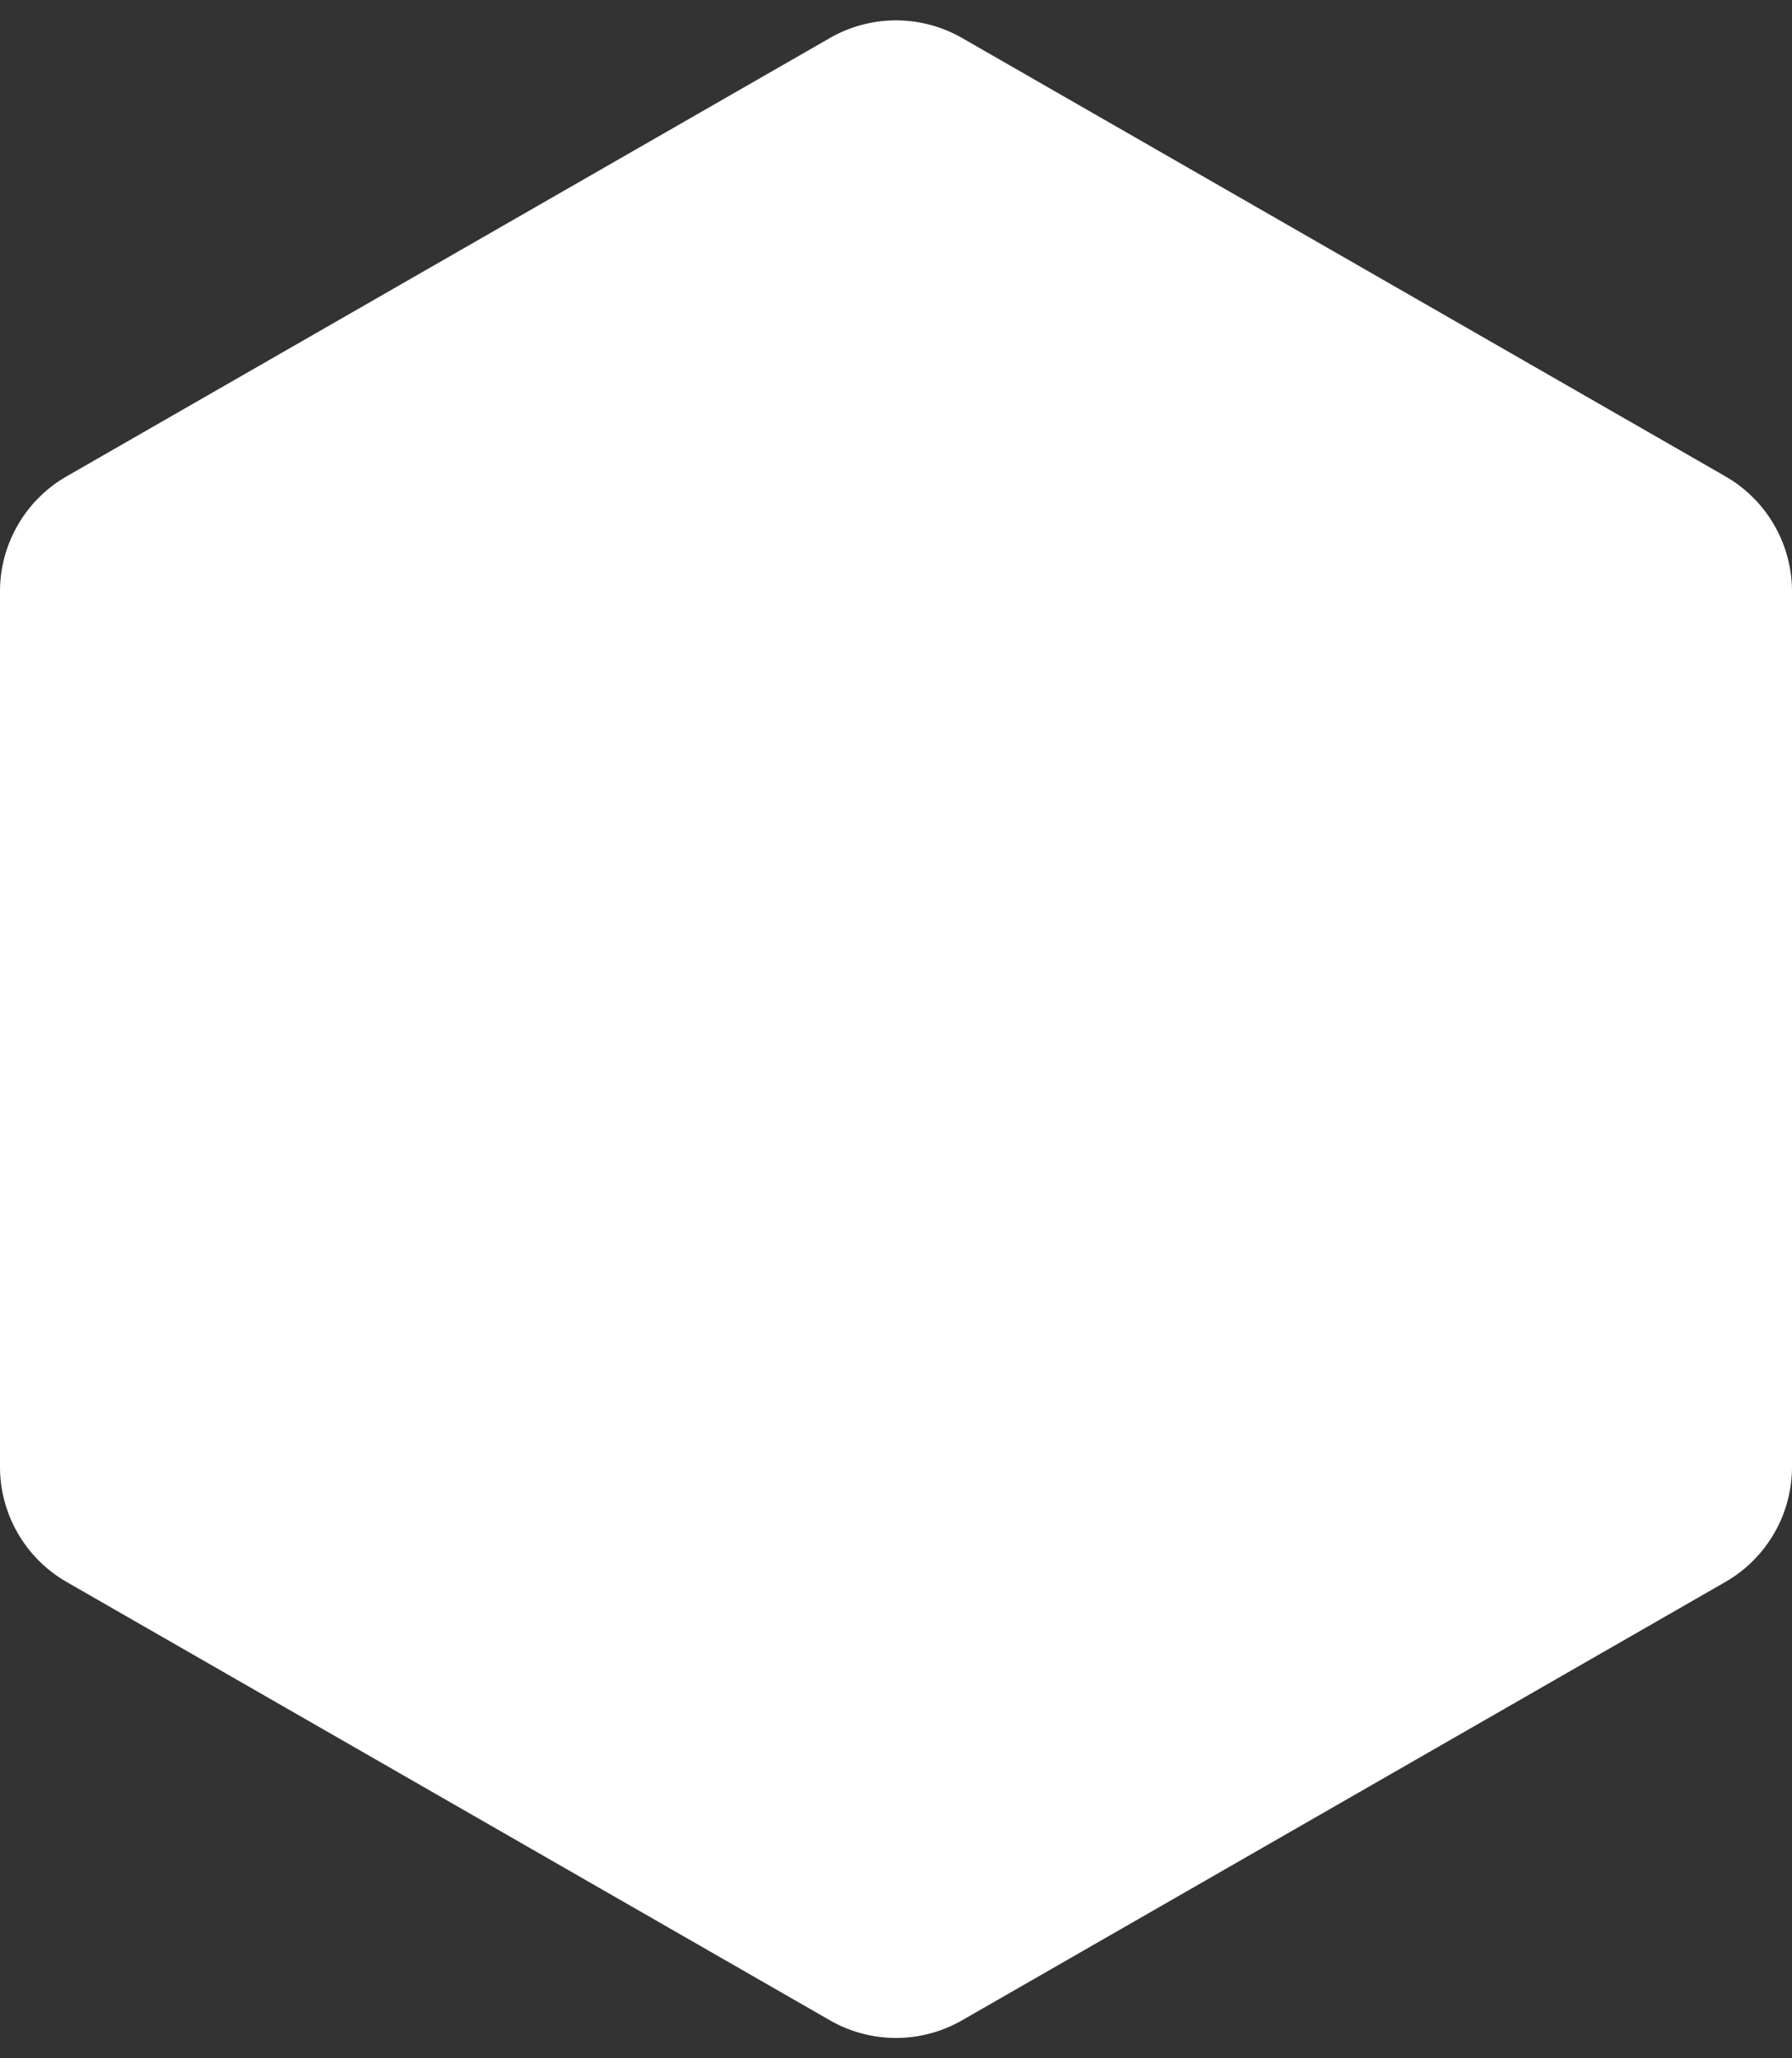 <svg xmlns="http://www.w3.org/2000/svg" width="162" height="186" viewBox="0 0 162 186">
  <rect x="0" y="0" width="162" height="186" fill="#333333" stroke="none"/>
  <path id="polygone" d="M132.552,0a12,12,0,0,1,10.407,6.026l39.611,69a12,12,0,0,1,0,11.949l-39.611,69A12,12,0,0,1,132.552,162h-79.1a12,12,0,0,1-10.407-6.026l-39.611-69a12,12,0,0,1,0-11.949l39.611-69A12,12,0,0,1,53.448,0Z" transform="translate(162) rotate(90)" fill="#fff"/>
</svg>
